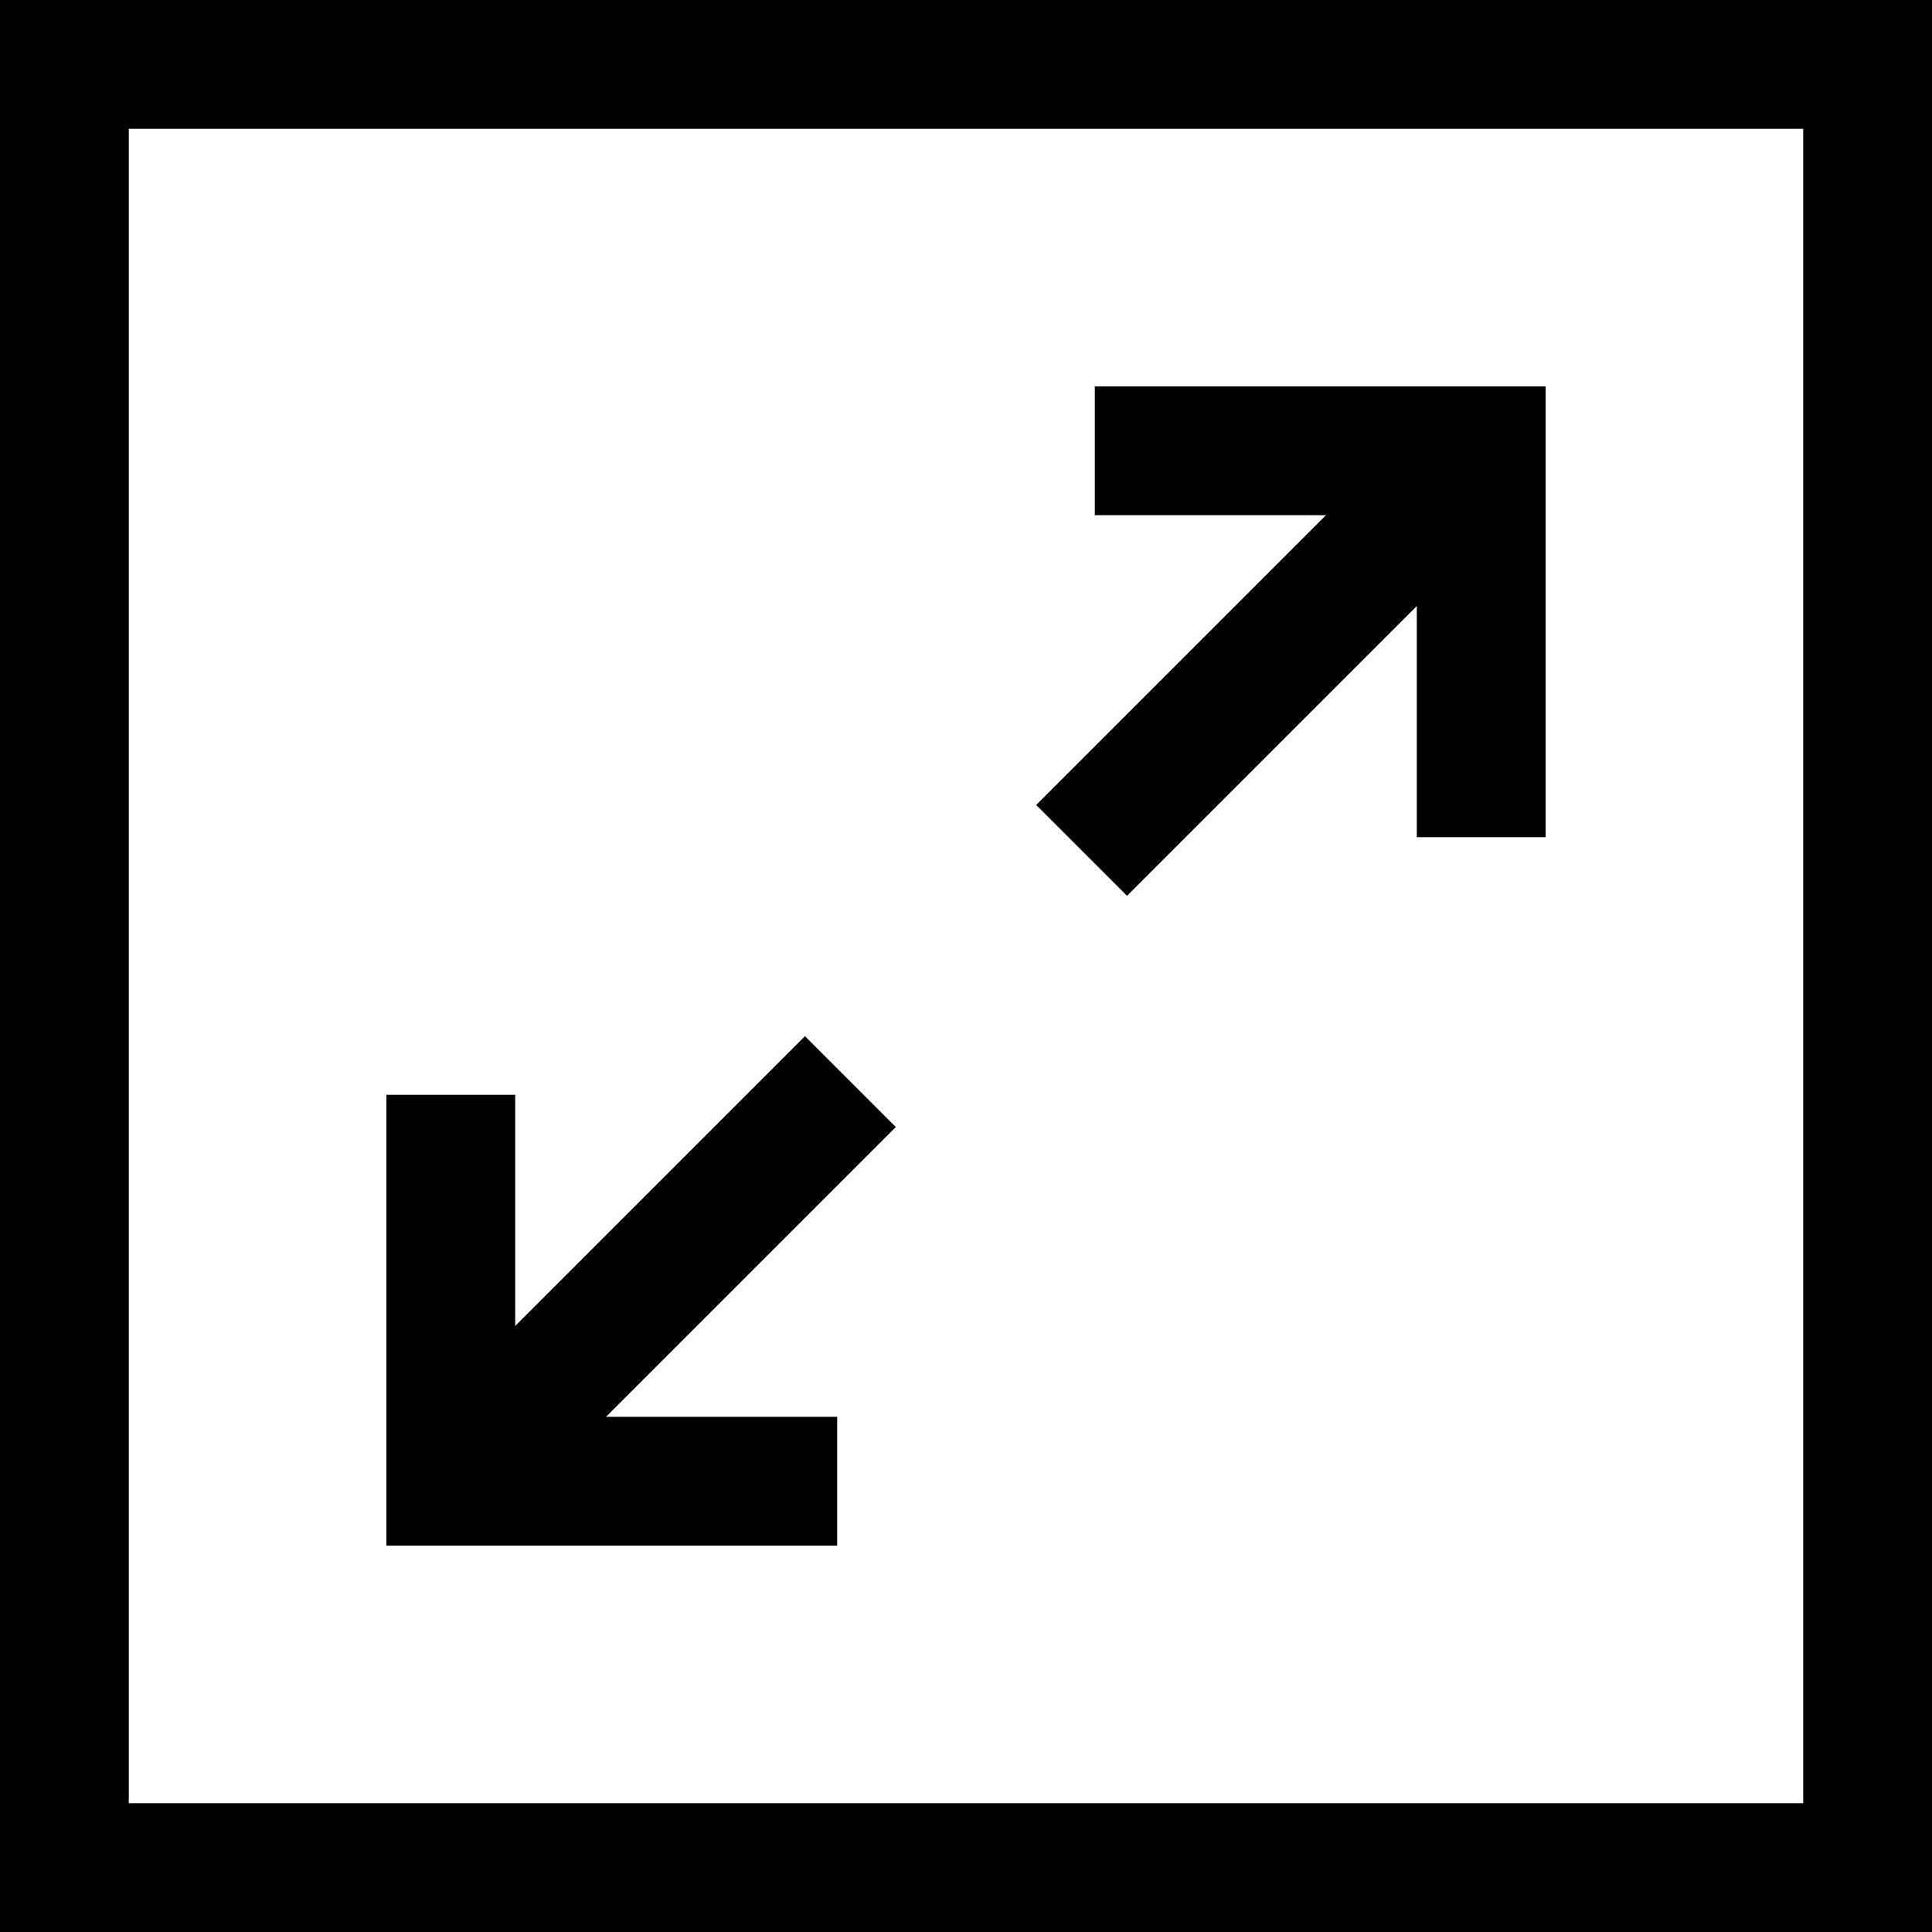 <svg width="18" height="18" class="bb" viewBox="0 0 18 18"  xmlns="http://www.w3.org/2000/svg">
<path fill-rule="evenodd" clip-rule="evenodd" d="M1.2 1.2H16.8V16.8H1.2V1.2ZM0 18V0H18V18H0ZM7.8 13.2V14.4H3.6V10.2H4.8V12.354L7.5 9.654L8.346 10.5L5.646 13.2H7.8ZM13.2 5.646L10.5 8.346L9.654 7.5L12.354 4.8H10.2V3.6H14.4V7.8H13.2V5.646Z" />
</svg>
